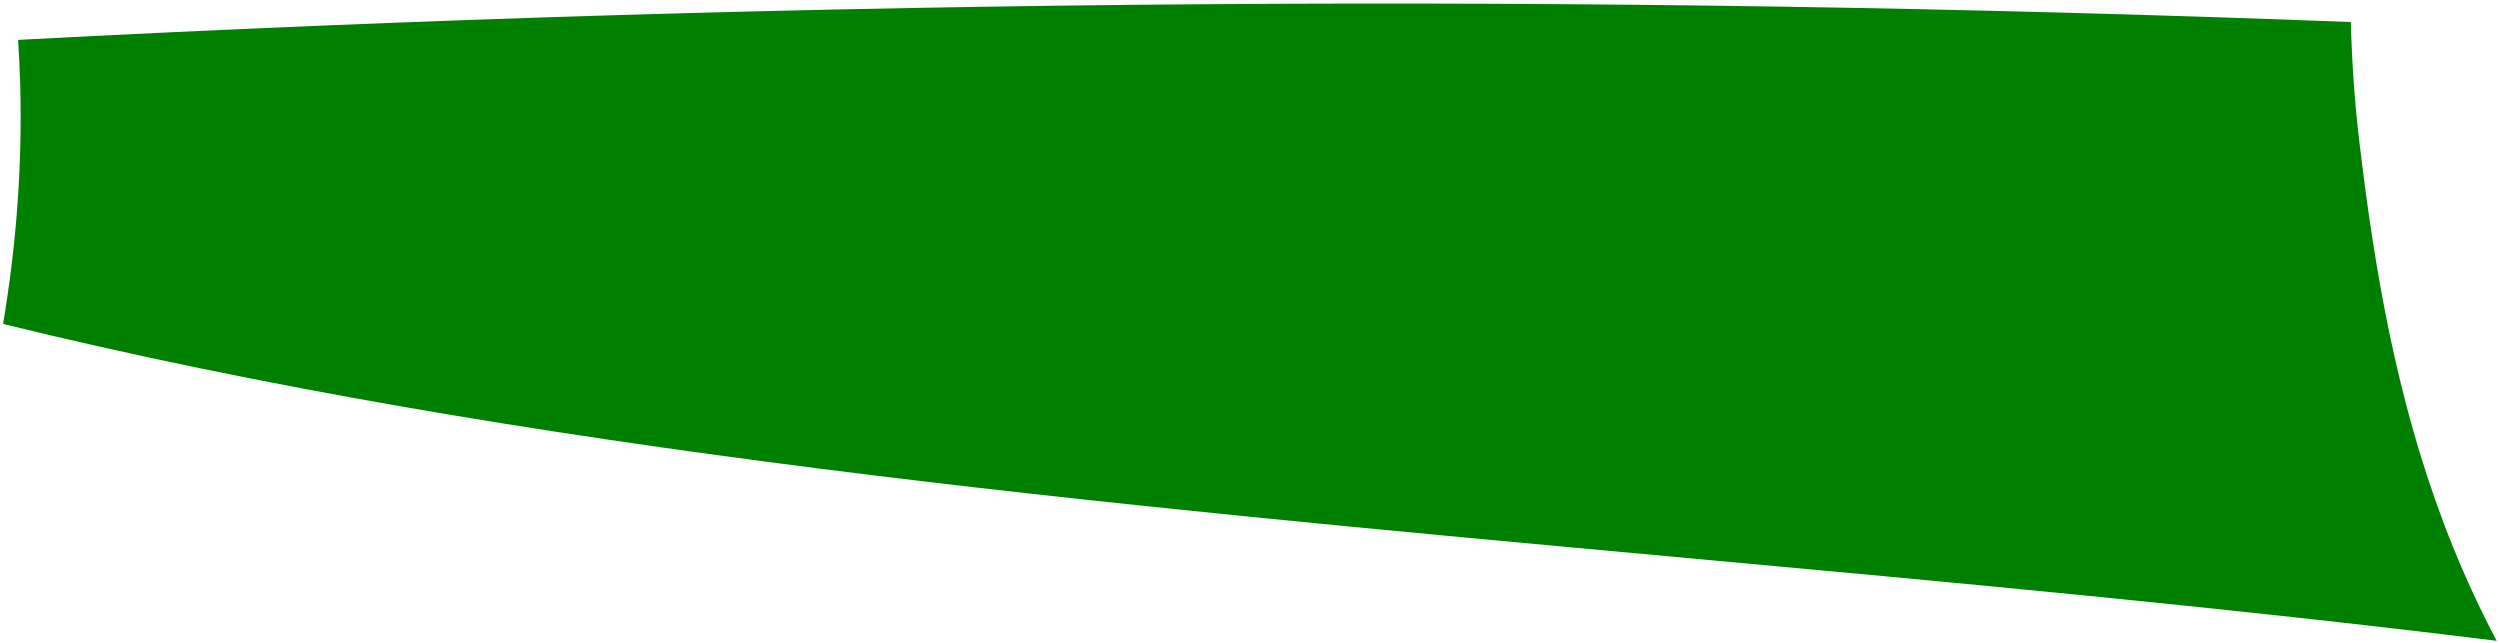 <?xml version="1.0" encoding="UTF-8" standalone="no"?>
<!DOCTYPE svg PUBLIC "-//W3C//DTD SVG 1.1//EN" "http://www.w3.org/Graphics/SVG/1.1/DTD/svg11.dtd">
<svg width="100%" height="100%" viewBox="0 0 634 163" version="1.1" xmlns="http://www.w3.org/2000/svg" xmlns:xlink="http://www.w3.org/1999/xlink" xml:space="preserve" xmlns:serif="http://www.serif.com/" style="fill-rule:evenodd;clip-rule:evenodd;stroke-linejoin:round;stroke-miterlimit:2;">
    <g transform="matrix(1,0,0,1,-2428,-778)">
        <path d="M3024.18,783.584C2928.11,779.899 2831,778.36 2732.78,779.073C2634.12,779.788 2534.08,782.762 2432.59,788.114C2432.85,792.059 2433.03,796.032 2433.14,800.021C2433.64,819.537 2432.24,839.567 2428.78,860.158C2560.66,892.474 2706.94,905.877 2853.2,919.27C2923,925.661 2992.81,932.052 3061.16,940.51C3052.84,924.801 3046.5,908.788 3041.56,892.502C3033.87,867.165 3029.56,841.127 3026.4,814.524C3025.16,804.19 3024.43,793.88 3024.18,783.584L3024.18,783.584Z" style="fill:rgb(0,128,0);"/>
    </g>
</svg>
